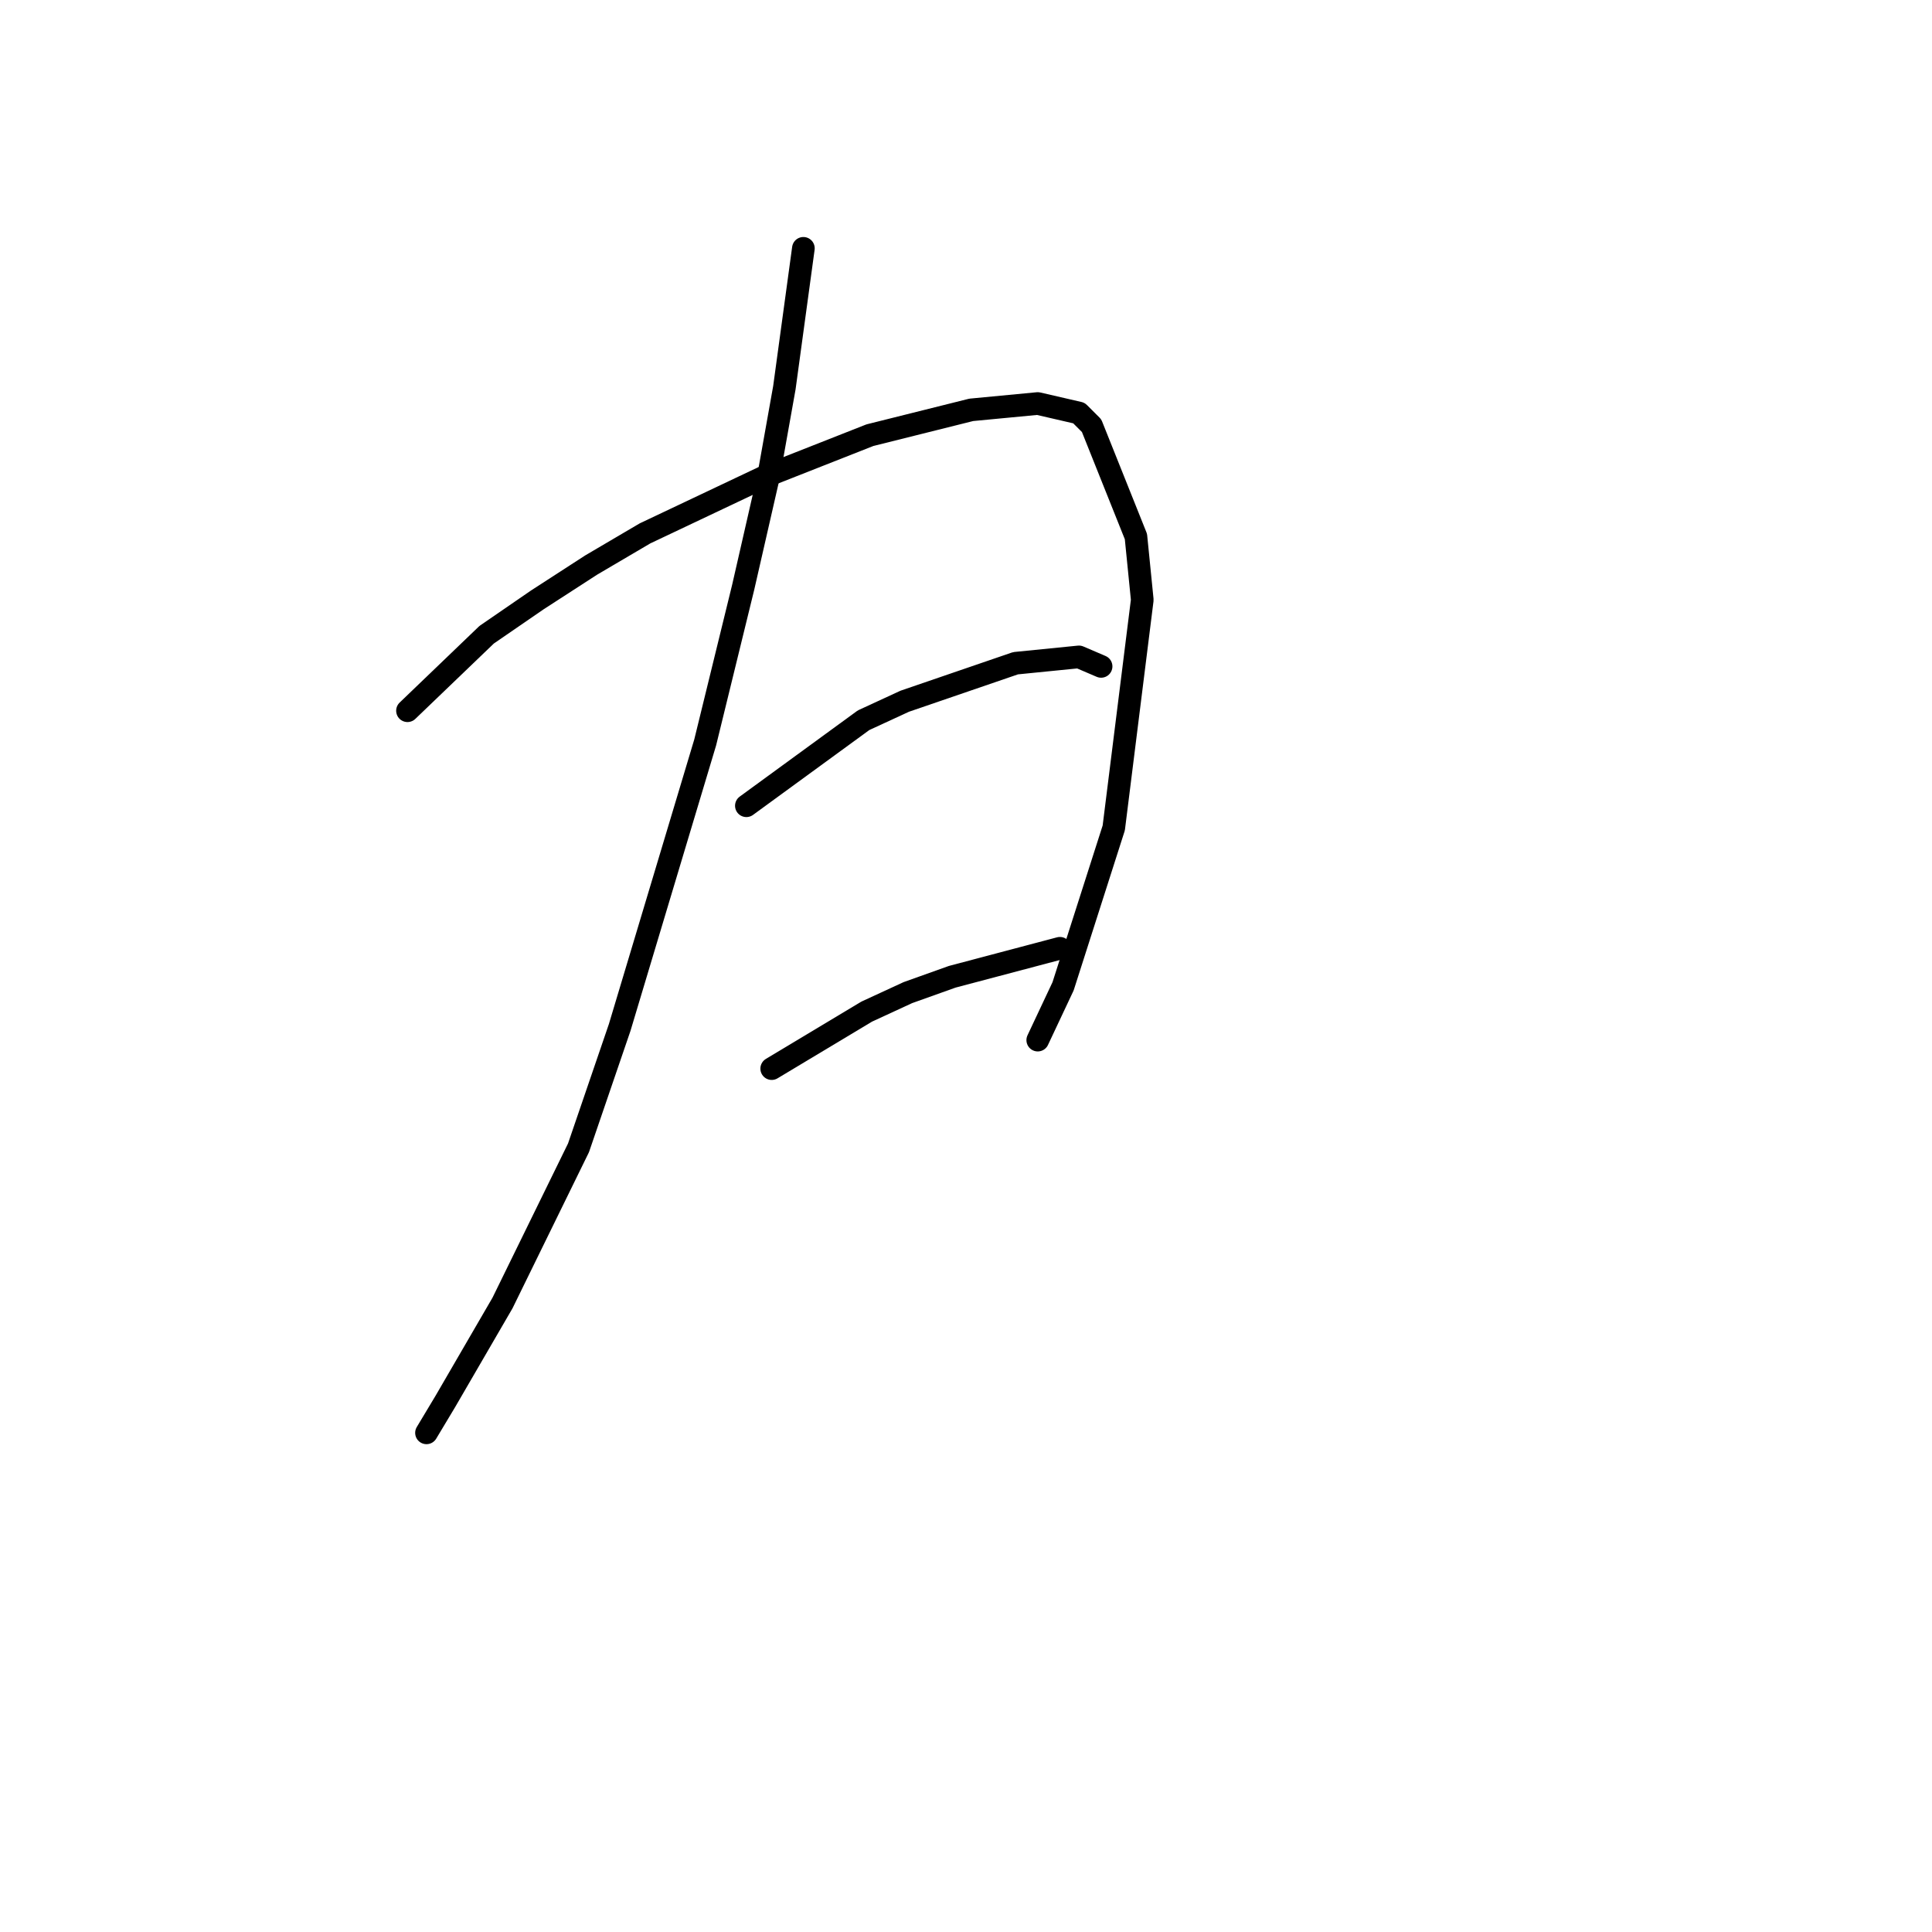 <?xml version="1.0" standalone="no"?>
    <svg width="256" height="256" xmlns="http://www.w3.org/2000/svg" version="1.1">
    <polyline stroke="black" stroke-width="3" stroke-linecap="round" fill="transparent" stroke-linejoin="round" points="106.452 32.905 103.934 51.37 101.836 63.121 98.478 77.809 93.442 98.373 82.111 136.143 76.656 152.09 66.584 172.654 59.03 185.663 56.512 189.86 56.512 189.86 " />
        <polyline stroke="black" stroke-width="3" stroke-linecap="round" fill="transparent" stroke-linejoin="round" points="53.994 94.176 64.485 84.104 71.2 79.488 78.334 74.871 85.469 70.675 101.416 63.121 115.265 57.665 128.694 54.308 137.507 53.468 142.963 54.727 144.642 56.406 150.517 71.094 151.356 79.488 147.579 109.704 140.865 130.687 137.507 137.821 137.507 137.821 " />
        <polyline stroke="black" stroke-width="3" stroke-linecap="round" fill="transparent" stroke-linejoin="round" points="98.898 106.766 114.426 95.435 119.881 92.917 134.57 87.881 142.963 87.042 145.901 88.301 145.901 88.301 " />
        <polyline stroke="black" stroke-width="3" stroke-linecap="round" fill="transparent" stroke-linejoin="round" points="102.255 141.598 114.845 134.044 120.301 131.526 126.176 129.428 140.445 125.651 140.445 125.651 " />
        </svg>